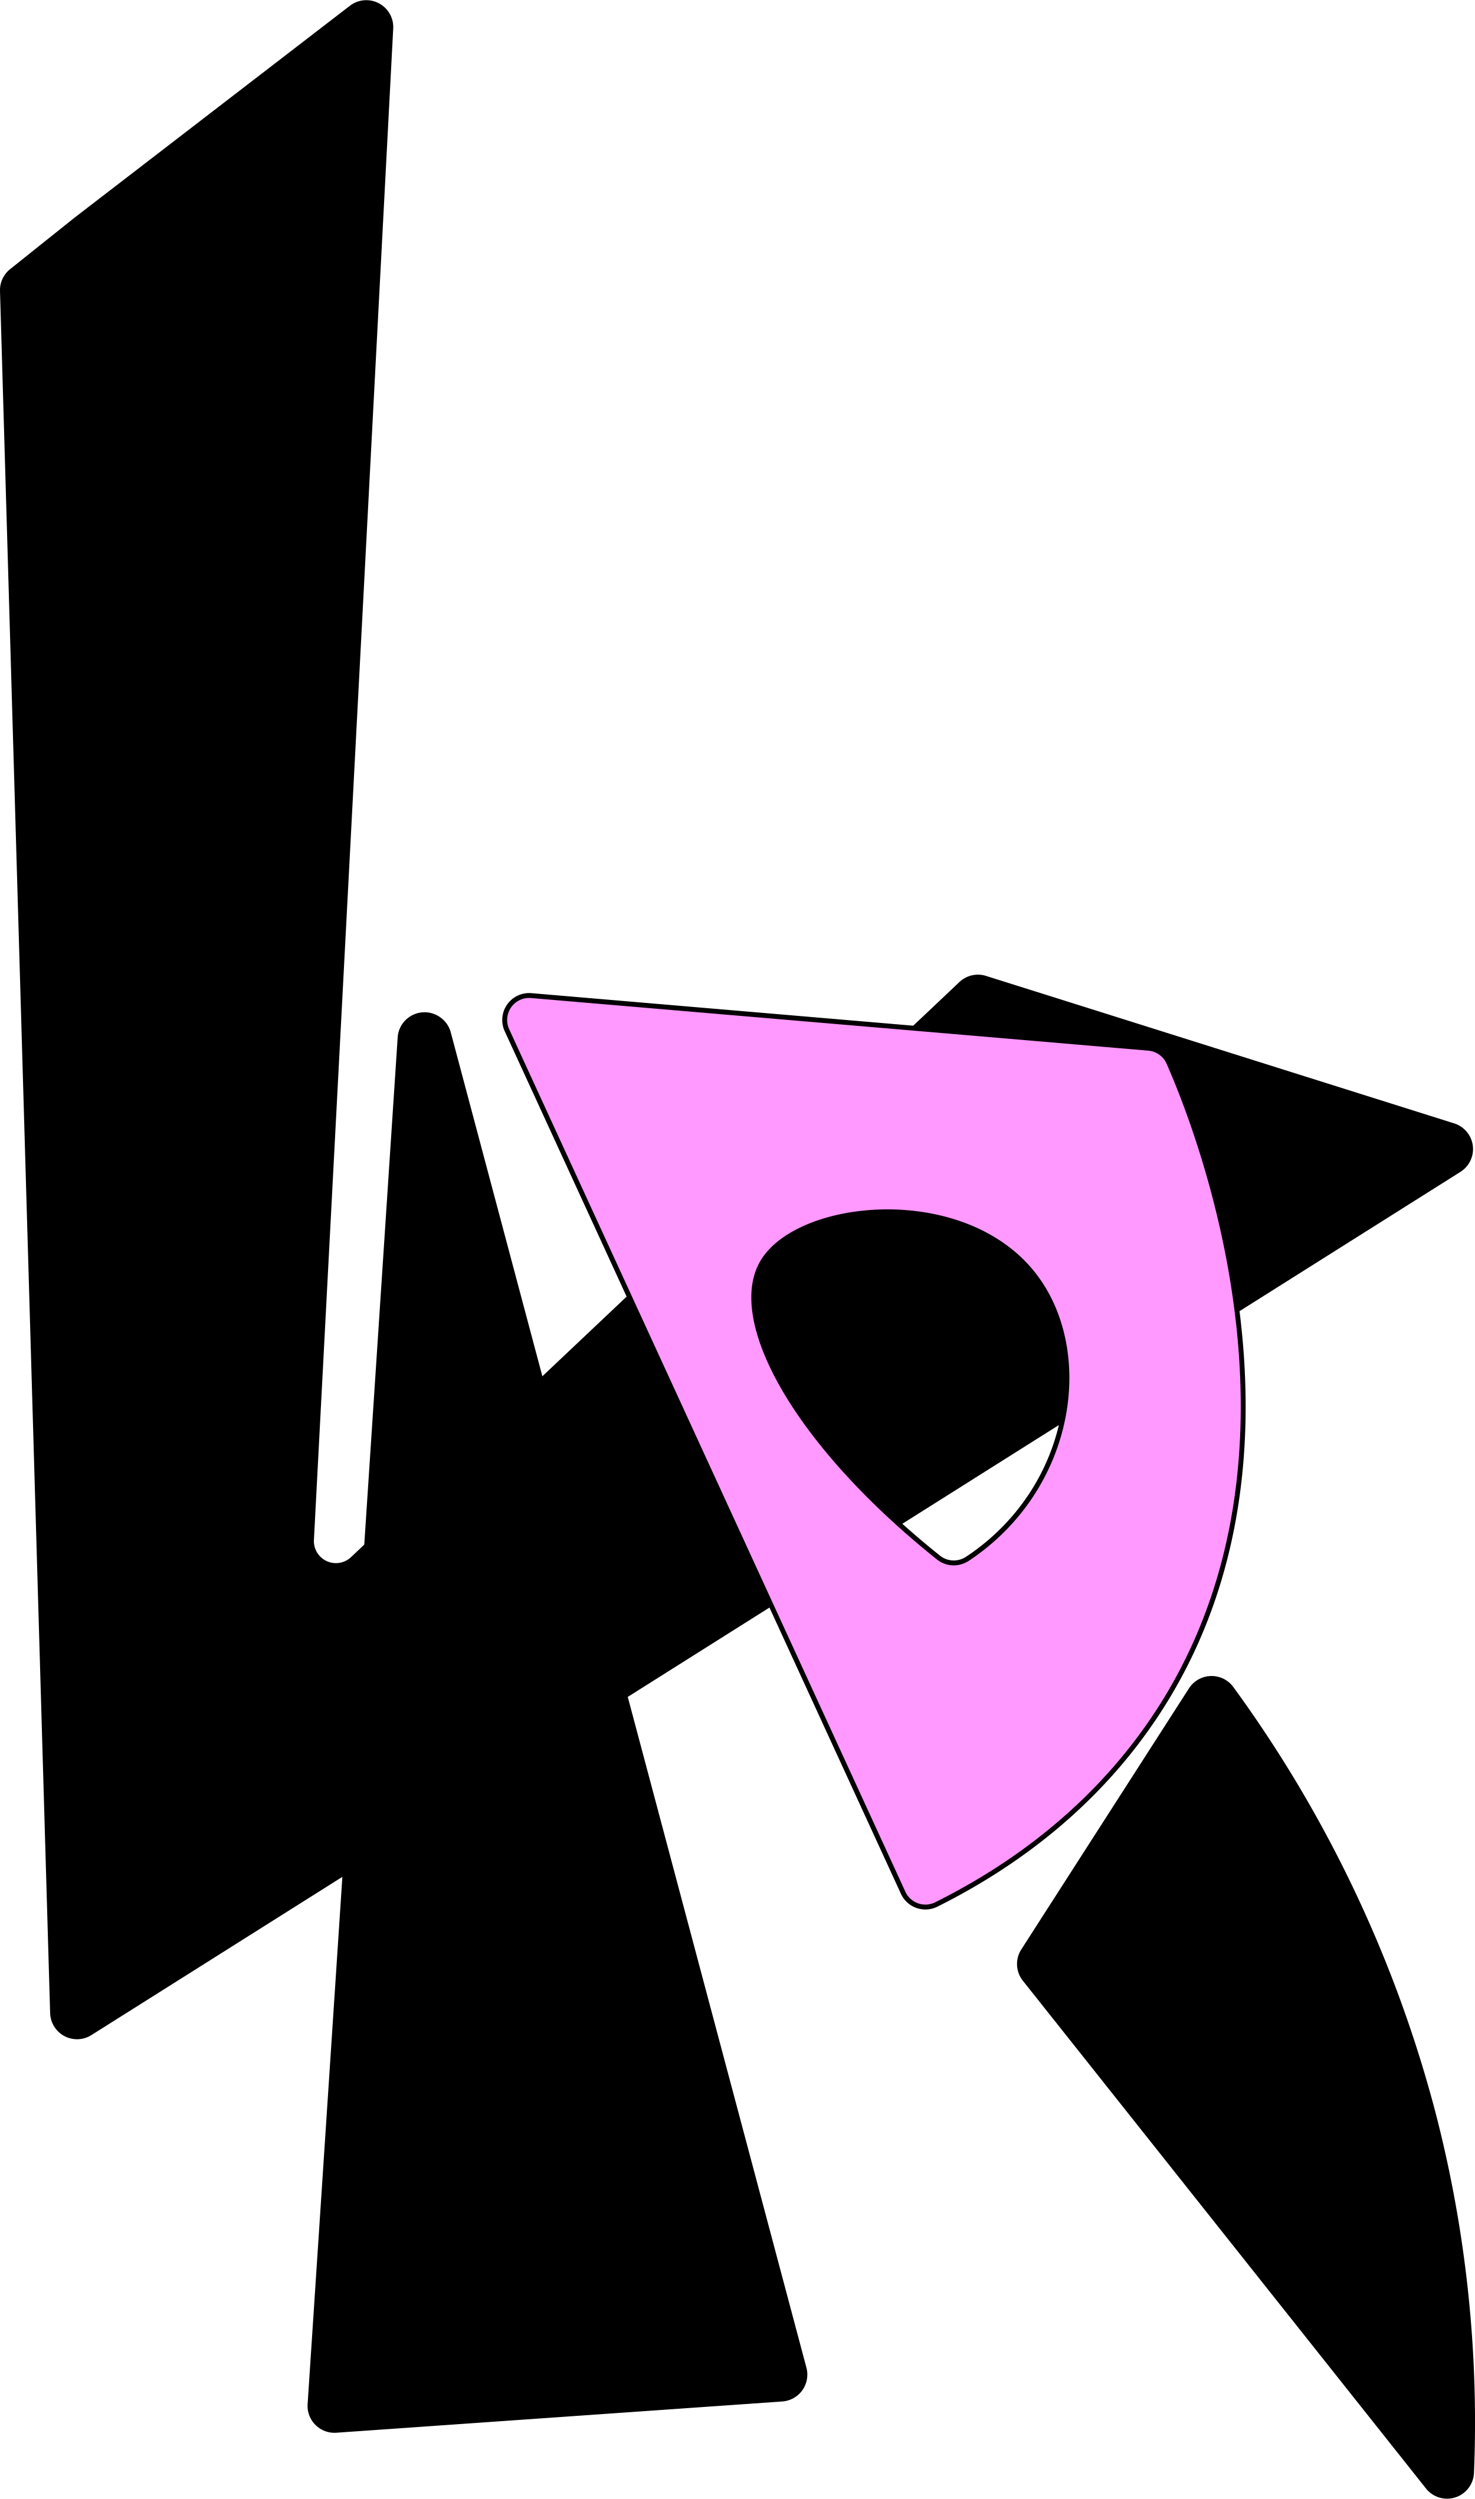 <svg xmlns="http://www.w3.org/2000/svg" viewBox="0 0 301.24 510.41"><defs><style>.cls-1,.cls-2{stroke:#000;stroke-miterlimit:10;}.cls-2{fill:#f9f;}</style></defs><title>Ресурс 2</title><g id="Слой_2" data-name="Слой 2"><g id="Слой_1-2" data-name="Слой 1"><path class="cls-1" d="M.5,59.41Q5.62,235.3,10.74,411.21a5,5,0,0,0,7.62,4.06L298,238.93a5,5,0,0,0-1.16-9l-95.63-30.13a5,5,0,0,0-4.91,1.13L72,318.44a5,5,0,0,1-8.39-3.88L79.81,5.75a5,5,0,0,0-8-4.21L15.51,44.87,2.37,55.37A5,5,0,0,0,.5,59.41Z"/><path class="cls-1" d="M291.65,508,209.28,404.24a5,5,0,0,1-.29-5.78q17.13-26.68,34.27-53.37a5,5,0,0,1,8.22-.22,258.46,258.46,0,0,1,41.16,86.55,251.48,251.48,0,0,1,7.89,73.7A5,5,0,0,1,291.65,508Z"/><path class="cls-1" d="M81.72,211.86Q72.53,351.48,63.32,491.1a5,5,0,0,0,5.31,5.29L159.76,490a5,5,0,0,0,4.46-6.25L91.58,211a4.94,4.94,0,0,0-1.79-2.68l-.09-.07A5,5,0,0,0,81.72,211.86Z"/><path class="cls-2" d="M234.6,214.1,108.5,203.35a5,5,0,0,0-5,7q40.47,88.1,80.92,176.18A5,5,0,0,0,191.2,389c12.89-6.43,27.7-16.35,39.82-31.71,42.21-53.44,14.37-125.08,7.7-140.2A5,5,0,0,0,234.6,214.1Zm-37,104.26a5,5,0,0,1-5.94-.23c-29.42-23.54-42.86-48.62-35.93-60.34C163,245.46,196.31,242,210.83,260,223.32,275.51,219.45,303.83,197.62,318.36Z"/></g></g></svg>